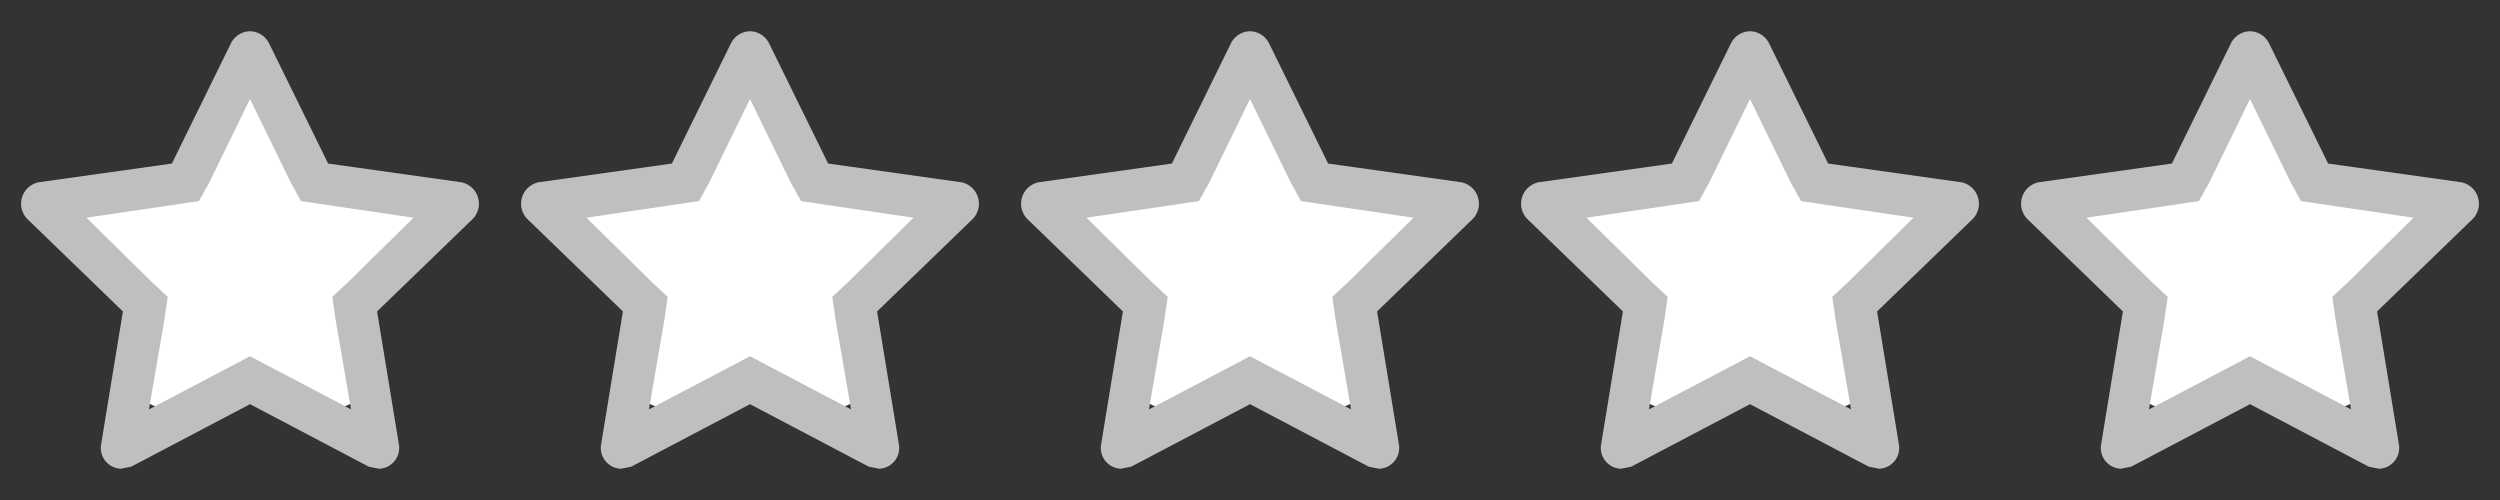 <svg xmlns="http://www.w3.org/2000/svg" width="240" height="48" viewBox="0 0 240 48">
  <rect x="0" y="0" width="240" height="48" fill="#333333" stroke="none"/>
  <g id="_0star" data-name="0star" transform="translate(-157 -22)">
    <g id="Group_100" data-name="Group 100" transform="translate(-25 -718)">
      <g id="Layer_2" data-name="Layer 2" transform="translate(188.84 746.84)">
        <g id="invisible_box" data-name="invisible box">
          <rect id="Rectangle_32" data-name="Rectangle 32" width="34" height="34" transform="translate(0.16 0.16)" fill="none"/>
        </g>
        <g id="icons_Q2" data-name="icons Q2" transform="translate(1.448 2.145)">
          <path id="Path_247" data-name="Path 247" d="M17.737,3a1.5,1.5,0,0,0-1.287.786L12.374,12.08,3.223,13.367a1.5,1.5,0,0,0-.786,2.5l6.578,6.363-1.5,9.152a1.43,1.43,0,0,0,1.358,1.644l.715-.143,8.151-4.29,8.151,4.29.715.143a1.43,1.43,0,0,0,1.358-1.644l-1.5-9.152,6.578-6.363a1.5,1.5,0,0,0-.786-2.5L23.1,12.08,19.024,3.786A1.5,1.5,0,0,0,17.737,3Z" transform="translate(-2.025 -3)" fill="#fff"/>
        </g>
      </g>
      <g id="Layer_2-2" data-name="Layer 2" transform="translate(205 716)">
        <g id="invisible_box-2" data-name="invisible box" transform="translate(-23 24)">
          <rect id="Rectangle_31" data-name="Rectangle 31" width="48" height="48" fill="none"/>
        </g>
        <g id="icons_Q2-2" data-name="icons Q2" transform="translate(-23 24)">
          <path id="Path_246" data-name="Path 246" d="M24,9.5l3.9,8,1,1.8,2,.3,8.8,1.3-6.3,6.2-1.5,1.4.3,2.1,1.5,8.7-7.8-4.1-1.9-1-1.9,1-7.8,4.1,1.5-8.7.3-2.1-1.5-1.4L8.3,20.9l8.8-1.3,2-.3,1-1.8,3.9-8M24,3a2.1,2.1,0,0,0-1.8,1.1L16.5,15.7,3.7,17.5A2.1,2.1,0,0,0,2.6,21l9.2,8.9L9.7,42.7A2,2,0,0,0,11.6,45l1-.2,11.4-6,11.4,6,1,.2a2,2,0,0,0,1.9-2.3L36.2,29.9,45.4,21a2.1,2.1,0,0,0-1.1-3.5L31.5,15.7,25.8,4.1A2.1,2.1,0,0,0,24,3Z" fill="#bfbfbf"/>
        </g>
      </g>
    </g>
    <g id="Group_102" data-name="Group 102" transform="translate(71 -718)">
      <g id="Layer_2-3" data-name="Layer 2" transform="translate(188.84 746.84)">
        <g id="invisible_box-3" data-name="invisible box">
          <rect id="Rectangle_32-2" data-name="Rectangle 32" width="34" height="34" transform="translate(0.16 0.16)" fill="none"/>
        </g>
        <g id="icons_Q2-3" data-name="icons Q2" transform="translate(1.448 2.145)">
          <path id="Path_247-2" data-name="Path 247" d="M17.737,3a1.5,1.5,0,0,0-1.287.786L12.374,12.08,3.223,13.367a1.5,1.5,0,0,0-.786,2.5l6.578,6.363-1.5,9.152a1.43,1.43,0,0,0,1.358,1.644l.715-.143,8.151-4.29,8.151,4.29.715.143a1.43,1.43,0,0,0,1.358-1.644l-1.5-9.152,6.578-6.363a1.5,1.5,0,0,0-.786-2.5L23.1,12.08,19.024,3.786A1.5,1.5,0,0,0,17.737,3Z" transform="translate(-2.025 -3)" fill="#fff"/>
        </g>
      </g>
      <g id="Layer_2-4" data-name="Layer 2" transform="translate(205 716)">
        <g id="invisible_box-4" data-name="invisible box" transform="translate(-23 24)">
          <rect id="Rectangle_31-2" data-name="Rectangle 31" width="48" height="48" fill="none"/>
        </g>
        <g id="icons_Q2-4" data-name="icons Q2" transform="translate(-23 24)">
          <path id="Path_246-2" data-name="Path 246" d="M24,9.5l3.9,8,1,1.8,2,.3,8.8,1.3-6.3,6.2-1.5,1.4.3,2.1,1.5,8.7-7.8-4.1-1.9-1-1.9,1-7.8,4.1,1.5-8.7.3-2.1-1.5-1.4L8.3,20.9l8.8-1.3,2-.3,1-1.8,3.9-8M24,3a2.1,2.1,0,0,0-1.8,1.1L16.5,15.7,3.7,17.5A2.1,2.1,0,0,0,2.6,21l9.2,8.9L9.7,42.7A2,2,0,0,0,11.6,45l1-.2,11.4-6,11.4,6,1,.2a2,2,0,0,0,1.9-2.3L36.2,29.9,45.4,21a2.1,2.1,0,0,0-1.1-3.5L31.5,15.7,25.8,4.1A2.1,2.1,0,0,0,24,3Z" fill="#bfbfbf"/>
        </g>
      </g>
    </g>
    <g id="Group_101" data-name="Group 101" transform="translate(23 -718)">
      <g id="Layer_2-5" data-name="Layer 2" transform="translate(188.84 746.84)">
        <g id="invisible_box-5" data-name="invisible box">
          <rect id="Rectangle_32-3" data-name="Rectangle 32" width="34" height="34" transform="translate(0.16 0.16)" fill="none"/>
        </g>
        <g id="icons_Q2-5" data-name="icons Q2" transform="translate(1.448 2.145)">
          <path id="Path_247-3" data-name="Path 247" d="M17.737,3a1.5,1.5,0,0,0-1.287.786L12.374,12.08,3.223,13.367a1.5,1.5,0,0,0-.786,2.5l6.578,6.363-1.5,9.152a1.43,1.43,0,0,0,1.358,1.644l.715-.143,8.151-4.29,8.151,4.29.715.143a1.43,1.43,0,0,0,1.358-1.644l-1.5-9.152,6.578-6.363a1.5,1.5,0,0,0-.786-2.5L23.1,12.08,19.024,3.786A1.5,1.5,0,0,0,17.737,3Z" transform="translate(-2.025 -3)" fill="#fff"/>
        </g>
      </g>
      <g id="Layer_2-6" data-name="Layer 2" transform="translate(205 716)">
        <g id="invisible_box-6" data-name="invisible box" transform="translate(-23 24)">
          <rect id="Rectangle_31-3" data-name="Rectangle 31" width="48" height="48" fill="none"/>
        </g>
        <g id="icons_Q2-6" data-name="icons Q2" transform="translate(-23 24)">
          <path id="Path_246-3" data-name="Path 246" d="M24,9.5l3.9,8,1,1.8,2,.3,8.8,1.3-6.3,6.2-1.5,1.4.3,2.1,1.5,8.7-7.8-4.1-1.9-1-1.9,1-7.8,4.1,1.5-8.7.3-2.1-1.5-1.4L8.3,20.9l8.8-1.3,2-.3,1-1.8,3.9-8M24,3a2.1,2.1,0,0,0-1.8,1.1L16.5,15.7,3.7,17.5A2.1,2.1,0,0,0,2.6,21l9.2,8.9L9.7,42.7A2,2,0,0,0,11.6,45l1-.2,11.4-6,11.4,6,1,.2a2,2,0,0,0,1.9-2.3L36.2,29.9,45.4,21a2.1,2.1,0,0,0-1.1-3.5L31.5,15.7,25.8,4.1A2.1,2.1,0,0,0,24,3Z" fill="#bfbfbf"/>
        </g>
      </g>
    </g>
    <g id="Group_103" data-name="Group 103" transform="translate(119 -718)">
      <g id="Layer_2-7" data-name="Layer 2" transform="translate(188.84 746.84)">
        <g id="invisible_box-7" data-name="invisible box">
          <rect id="Rectangle_32-4" data-name="Rectangle 32" width="34" height="34" transform="translate(0.16 0.16)" fill="none"/>
        </g>
        <g id="icons_Q2-7" data-name="icons Q2" transform="translate(1.448 2.145)">
          <path id="Path_247-4" data-name="Path 247" d="M17.737,3a1.5,1.5,0,0,0-1.287.786L12.374,12.08,3.223,13.367a1.5,1.5,0,0,0-.786,2.5l6.578,6.363-1.5,9.152a1.43,1.43,0,0,0,1.358,1.644l.715-.143,8.151-4.29,8.151,4.29.715.143a1.43,1.43,0,0,0,1.358-1.644l-1.5-9.152,6.578-6.363a1.5,1.5,0,0,0-.786-2.5L23.1,12.08,19.024,3.786A1.5,1.5,0,0,0,17.737,3Z" transform="translate(-2.025 -3)" fill="#fff"/>
        </g>
      </g>
      <g id="Layer_2-8" data-name="Layer 2" transform="translate(205 716)">
        <g id="invisible_box-8" data-name="invisible box" transform="translate(-23 24)">
          <rect id="Rectangle_31-4" data-name="Rectangle 31" width="48" height="48" fill="none"/>
        </g>
        <g id="icons_Q2-8" data-name="icons Q2" transform="translate(-23 24)">
          <path id="Path_246-4" data-name="Path 246" d="M24,9.5l3.9,8,1,1.8,2,.3,8.8,1.3-6.3,6.2-1.5,1.4.3,2.1,1.5,8.7-7.8-4.1-1.9-1-1.9,1-7.8,4.1,1.5-8.7.3-2.1-1.5-1.4L8.3,20.9l8.8-1.3,2-.3,1-1.8,3.9-8M24,3a2.1,2.1,0,0,0-1.8,1.1L16.5,15.7,3.7,17.5A2.1,2.1,0,0,0,2.6,21l9.2,8.9L9.7,42.7A2,2,0,0,0,11.6,45l1-.2,11.4-6,11.4,6,1,.2a2,2,0,0,0,1.9-2.3L36.2,29.9,45.4,21a2.1,2.1,0,0,0-1.1-3.5L31.5,15.7,25.8,4.1A2.1,2.1,0,0,0,24,3Z" fill="#bfbfbf"/>
        </g>
      </g>
    </g>
    <g id="Group_104" data-name="Group 104" transform="translate(167 -718)">
      <g id="Layer_2-9" data-name="Layer 2" transform="translate(188.84 746.84)">
        <g id="invisible_box-9" data-name="invisible box">
          <rect id="Rectangle_32-5" data-name="Rectangle 32" width="34" height="34" transform="translate(0.16 0.16)" fill="none"/>
        </g>
        <g id="icons_Q2-9" data-name="icons Q2" transform="translate(1.448 2.145)">
          <path id="Path_247-5" data-name="Path 247" d="M17.737,3a1.5,1.5,0,0,0-1.287.786L12.374,12.08,3.223,13.367a1.5,1.5,0,0,0-.786,2.5l6.578,6.363-1.5,9.152a1.43,1.43,0,0,0,1.358,1.644l.715-.143,8.151-4.29,8.151,4.29.715.143a1.43,1.43,0,0,0,1.358-1.644l-1.5-9.152,6.578-6.363a1.5,1.5,0,0,0-.786-2.5L23.1,12.08,19.024,3.786A1.5,1.5,0,0,0,17.737,3Z" transform="translate(-2.025 -3)" fill="#fff"/>
        </g>
      </g>
      <g id="Layer_2-10" data-name="Layer 2" transform="translate(205 716)">
        <g id="invisible_box-10" data-name="invisible box" transform="translate(-23 24)">
          <rect id="Rectangle_31-5" data-name="Rectangle 31" width="48" height="48" fill="none"/>
        </g>
        <g id="icons_Q2-10" data-name="icons Q2" transform="translate(-23 24)">
          <path id="Path_246-5" data-name="Path 246" d="M24,9.5l3.9,8,1,1.8,2,.3,8.8,1.3-6.3,6.2-1.5,1.4.3,2.1,1.5,8.7-7.8-4.1-1.9-1-1.9,1-7.8,4.1,1.5-8.7.3-2.1-1.5-1.4L8.3,20.9l8.8-1.3,2-.3,1-1.8,3.9-8M24,3a2.1,2.1,0,0,0-1.8,1.1L16.5,15.7,3.7,17.5A2.1,2.1,0,0,0,2.6,21l9.2,8.9L9.7,42.7A2,2,0,0,0,11.6,45l1-.2,11.4-6,11.4,6,1,.2a2,2,0,0,0,1.9-2.3L36.2,29.9,45.4,21a2.1,2.1,0,0,0-1.1-3.5L31.5,15.7,25.8,4.1A2.1,2.1,0,0,0,24,3Z" fill="#bfbfbf"/>
        </g>
      </g>
    </g>
  </g>
</svg>
